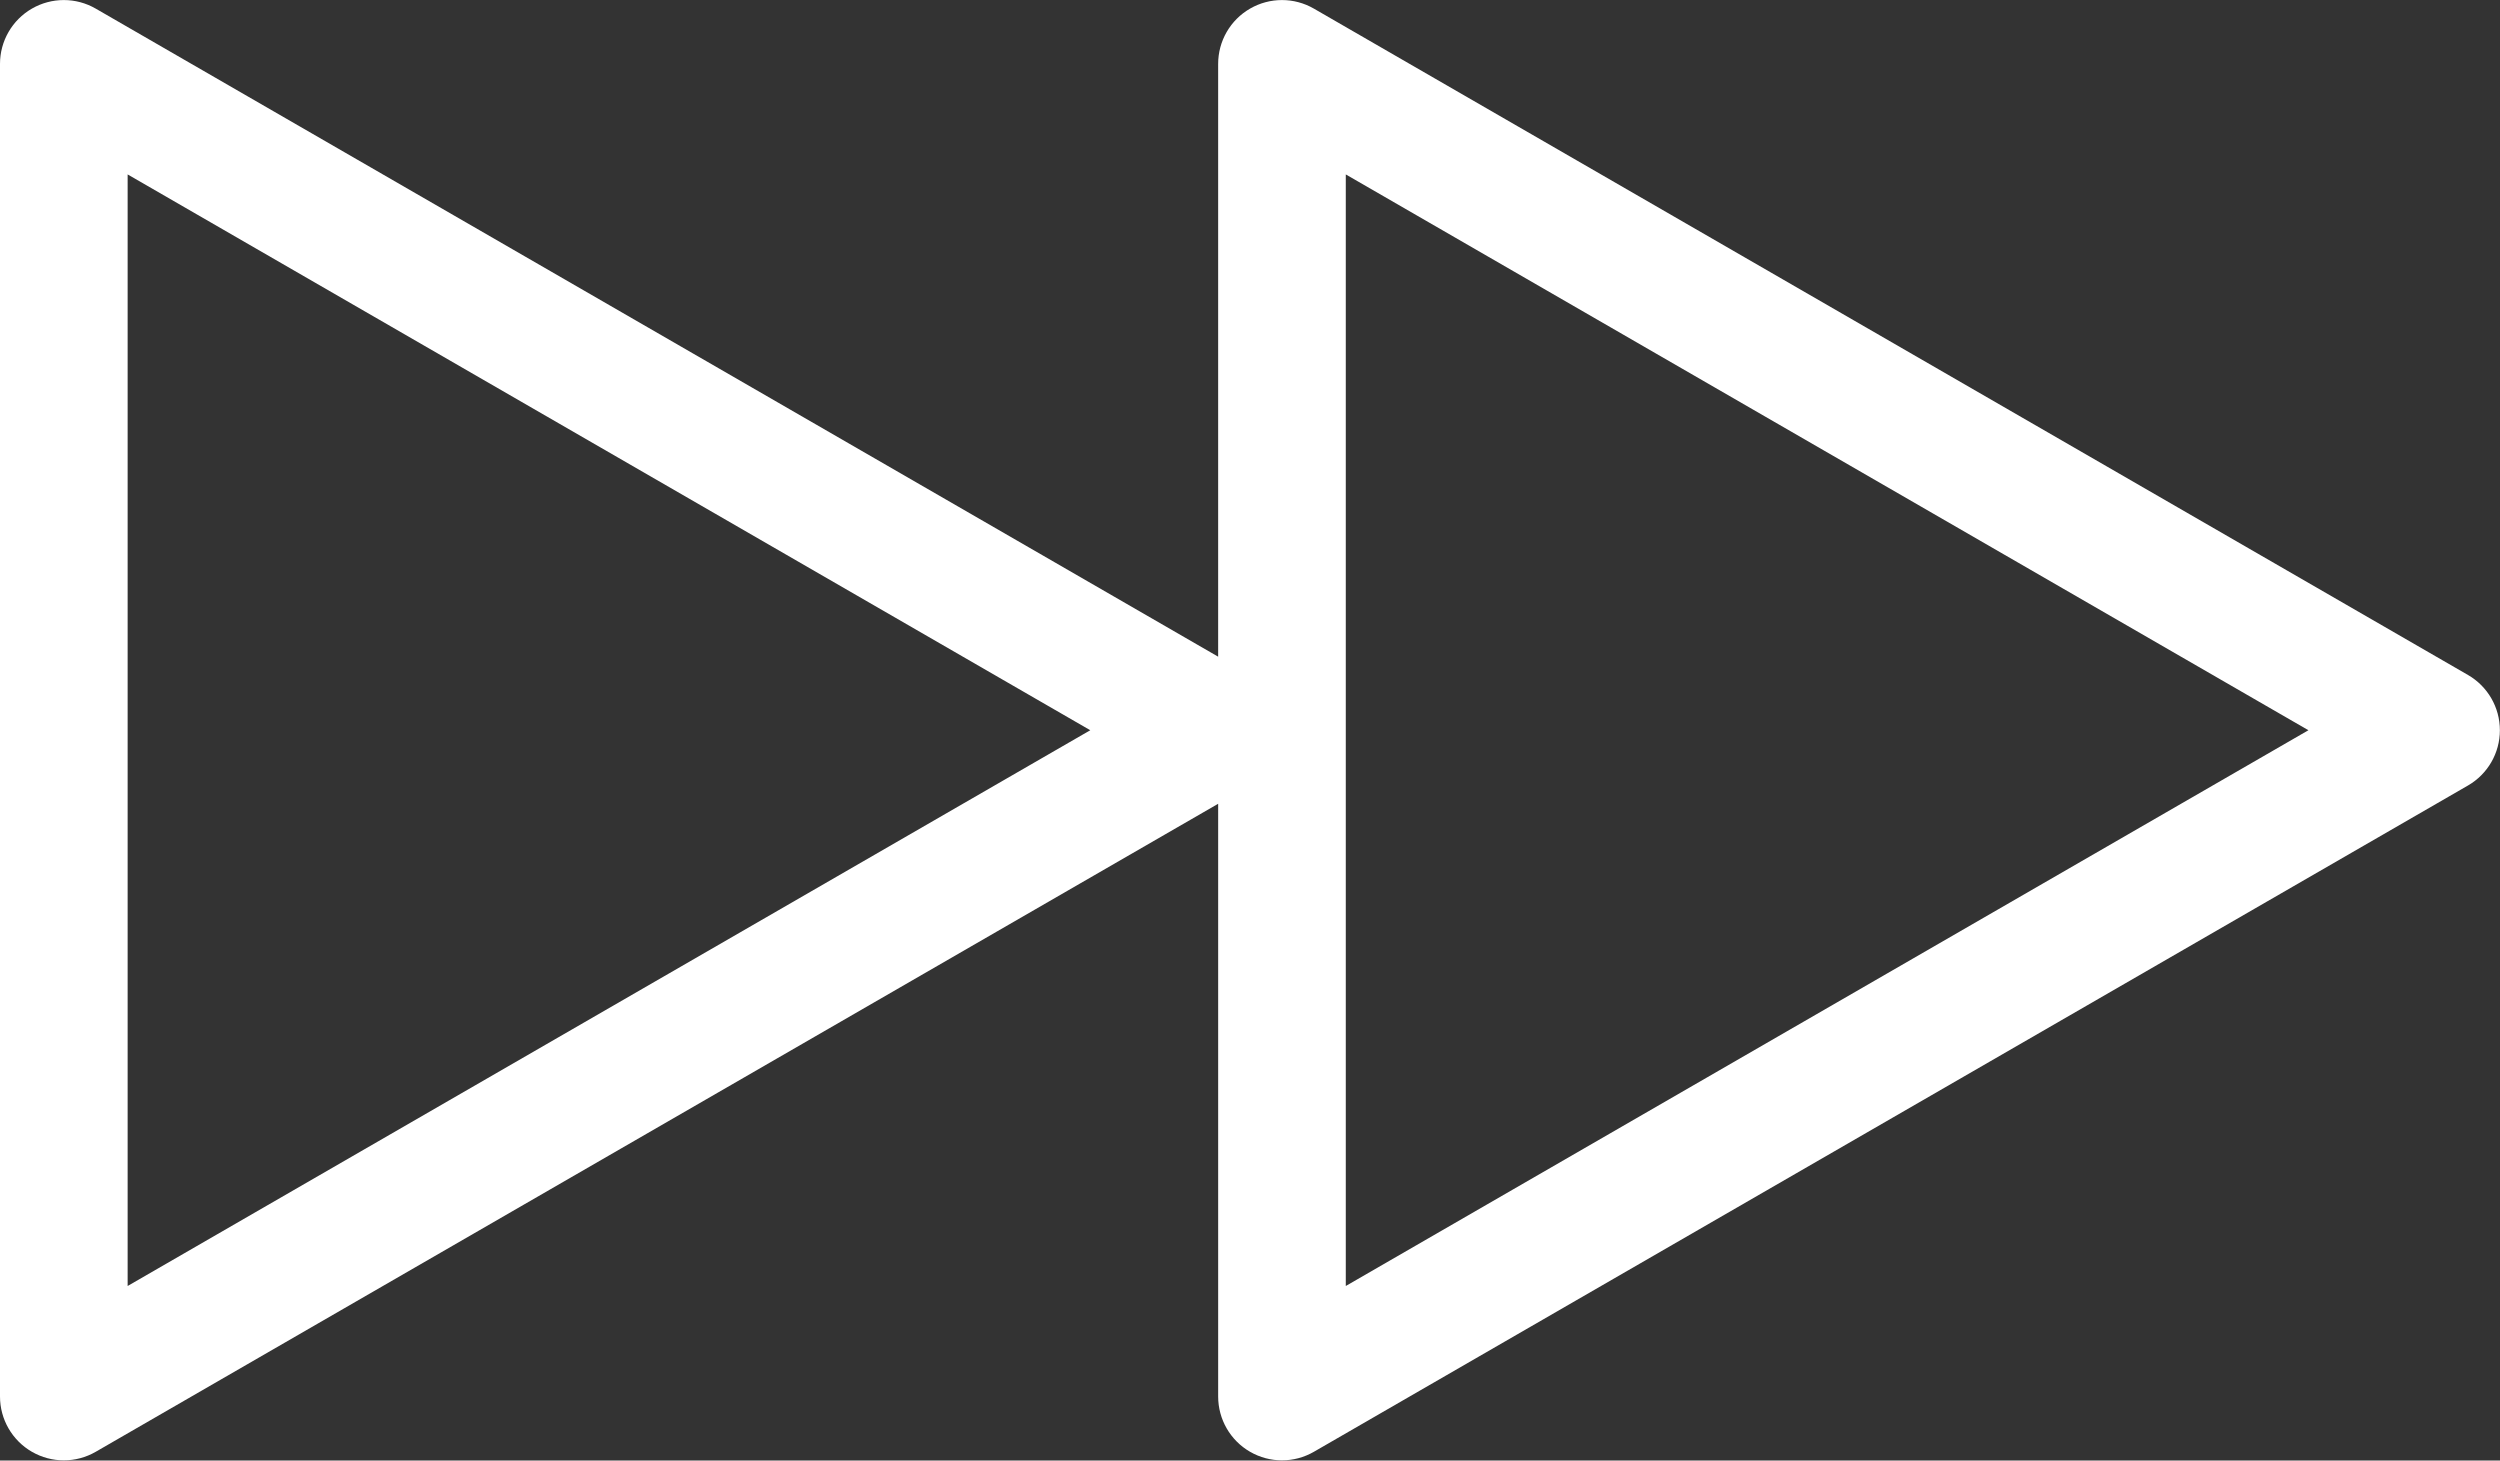 <svg fill="#ffffff" version="1.1" id="Capa_1" xmlns="http://www.w3.org/2000/svg" xmlns:xlink="http://www.w3.org/1999/xlink" xml:space="preserve" viewBox="0 100.75 484.62 283.12" data-darkreader-inline-fill="">

<rect x="0" y="100.75" width="484.62" height="283.12" fill="#333333" stroke="none"/>

<g id="SVGRepo_bgCarrier" stroke-width="0"/>

<g id="SVGRepo_tracerCarrier" stroke-linecap="round" stroke-linejoin="round"/>

<g id="SVGRepo_iconCarrier"> <g> <path d="M478.411,231.591L254.692,102.42c-3.827-2.212-8.54-2.212-12.371,0c-3.83,2.207-6.185,6.293-6.185,10.712v114.915 L18.556,102.42c-3.829-2.212-8.541-2.212-12.371,0C2.357,104.627,0,108.713,0,113.132v258.331c0,4.418,2.356,8.504,6.185,10.713 c1.914,1.105,4.047,1.658,6.188,1.658c2.137,0,4.27-0.553,6.184-1.658l217.581-125.617v114.904c0,4.418,2.354,8.504,6.185,10.713 c1.914,1.105,4.046,1.658,6.185,1.658s4.271-0.553,6.187-1.658l223.717-129.158c3.828-2.208,6.184-6.295,6.184-10.713 C484.595,237.884,482.239,233.801,478.411,231.591z M24.742,350.037V134.561l186.605,107.743L24.742,350.037z M260.878,350.037 V134.561l186.604,107.743L260.878,350.037z"/> </g> </g>

</svg>